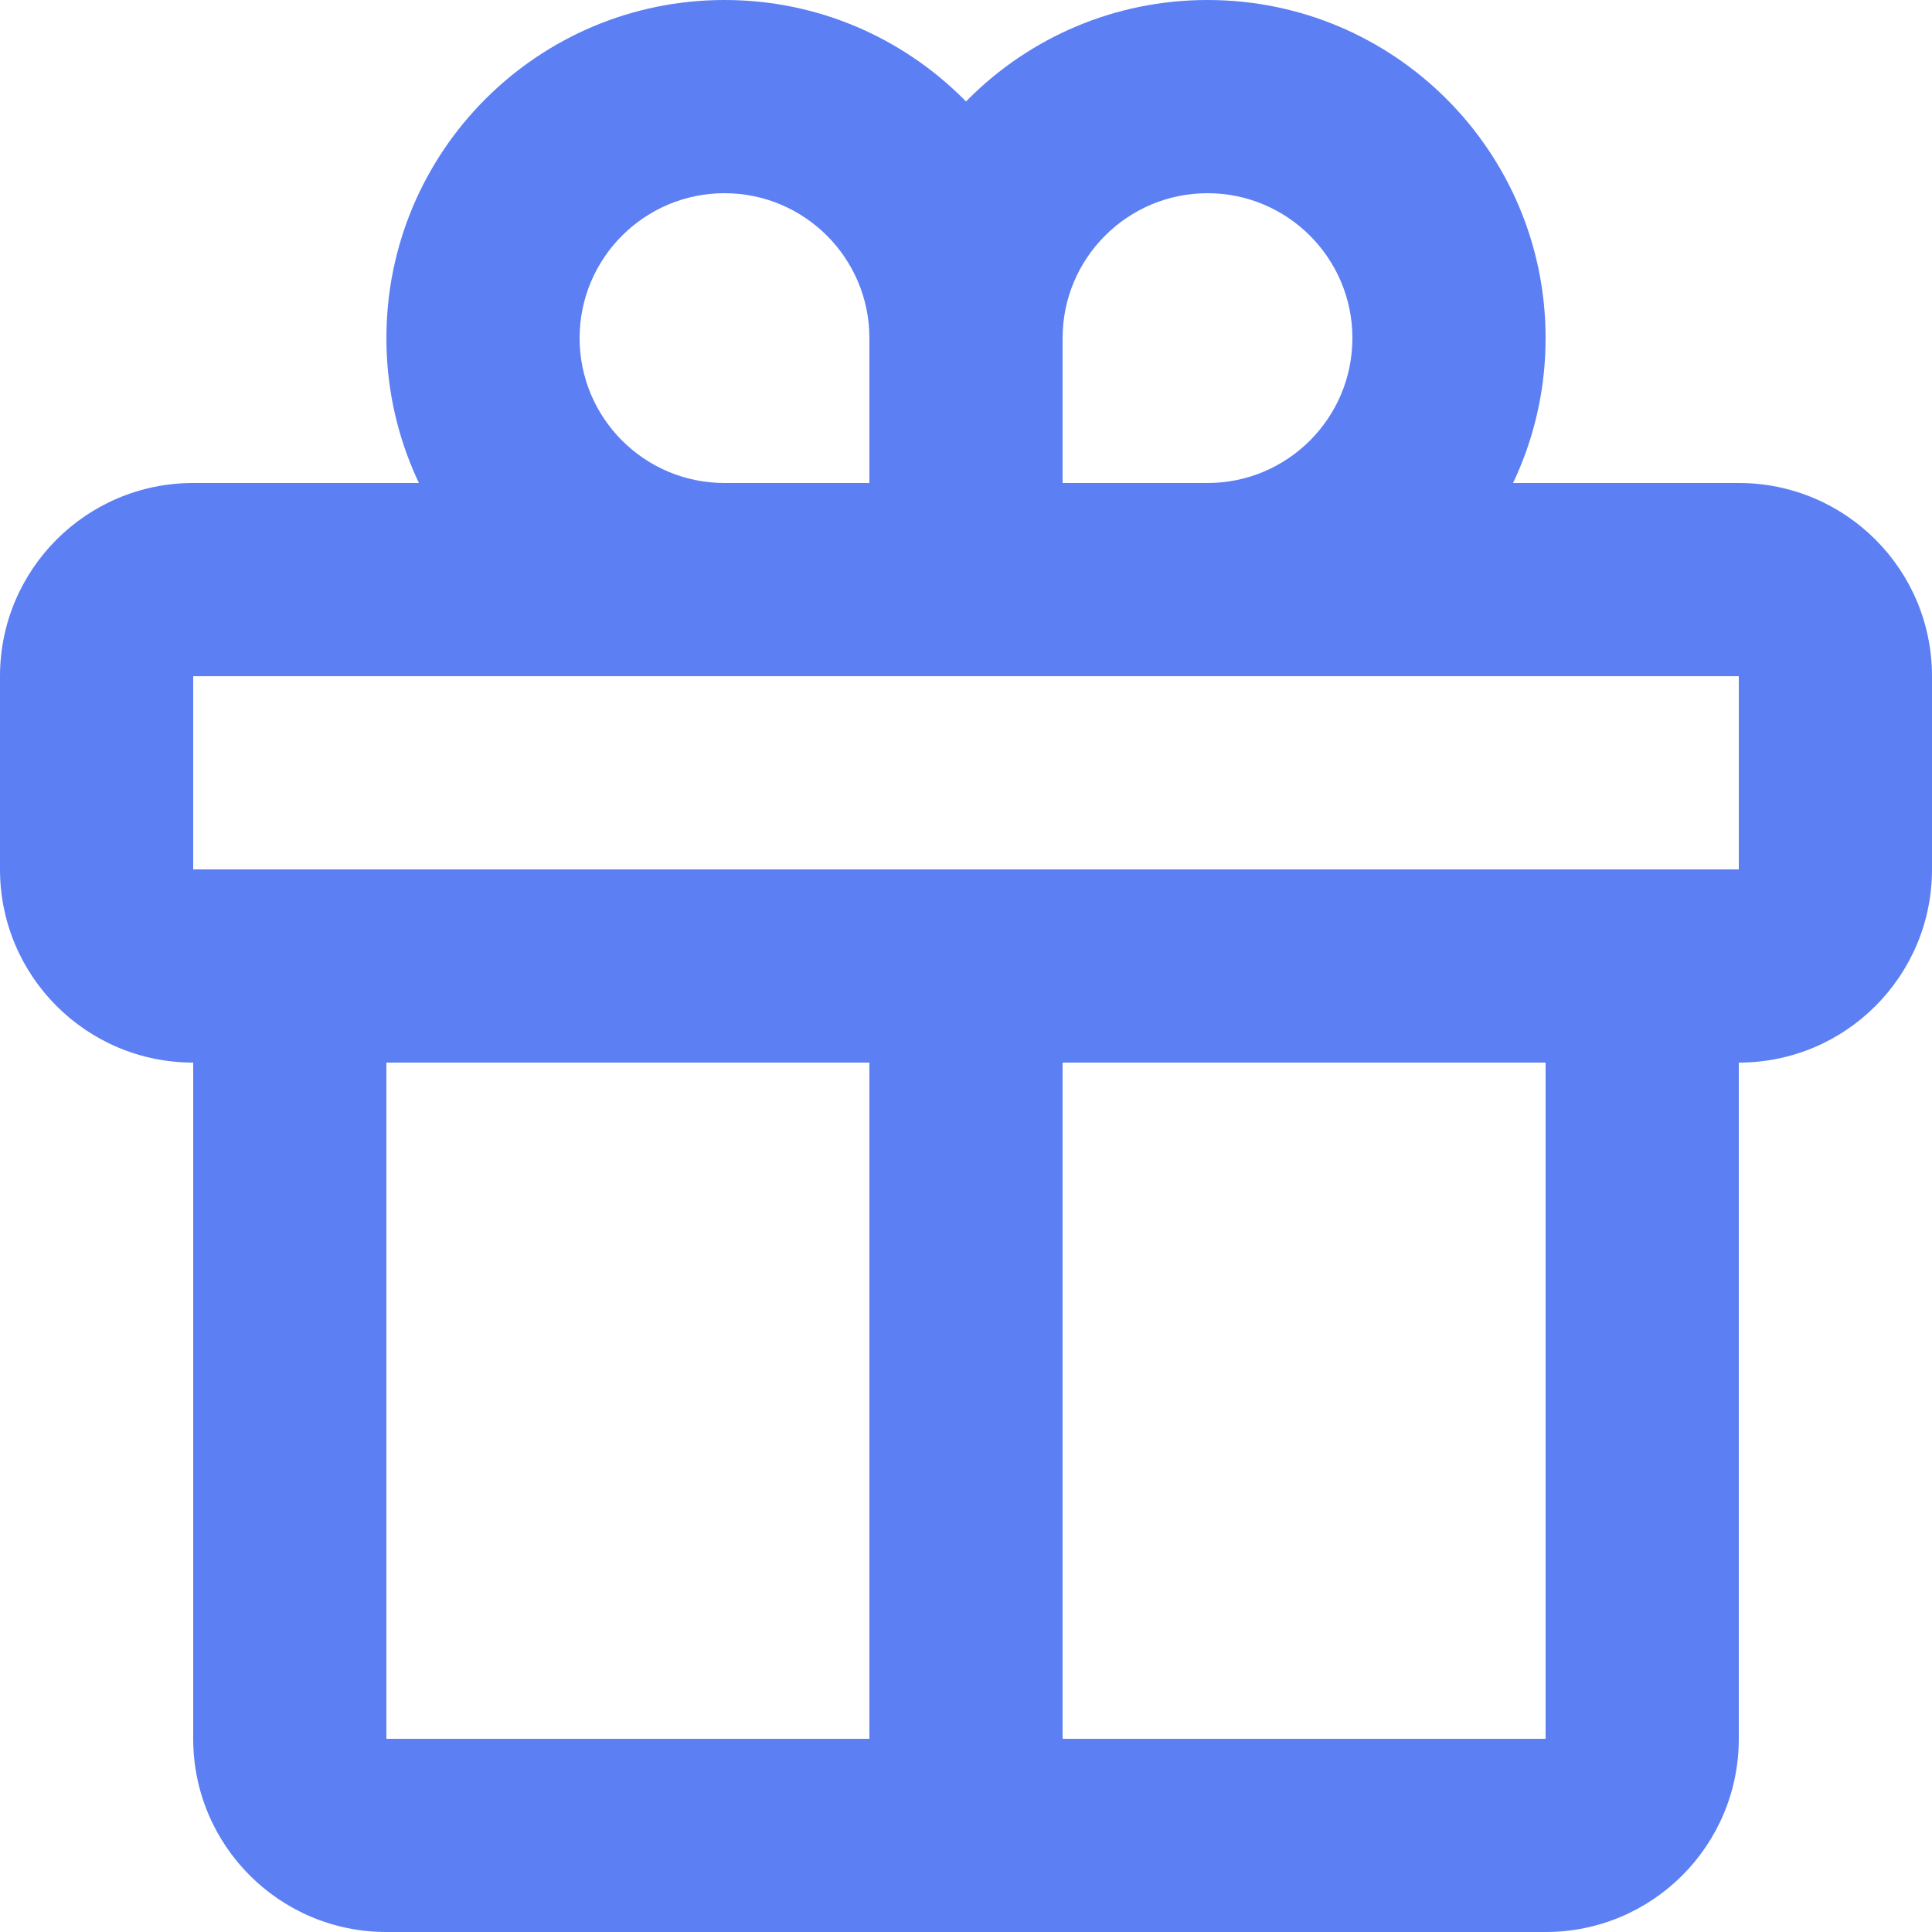 <svg width="20" height="20" viewBox="0 0 20 20" fill="none" xmlns="http://www.w3.org/2000/svg">
<path fill-rule="evenodd" clip-rule="evenodd" d="M16 11H4V18H16V11ZM2 9V18C2 19.105 2.895 20 4 20H16C17.105 20 18 19.105 18 18V9H2Z" fill="#5C7FF3"/>
<path fill-rule="evenodd" clip-rule="evenodd" d="M18 7H2V9H18V7ZM2 5C0.895 5 0 5.895 0 7V9C0 10.105 0.895 11 2 11H18C19.105 11 20 10.105 20 9V7C20 5.895 19.105 5 18 5H2Z" fill="#5C7FF3"/>
<path fill-rule="evenodd" clip-rule="evenodd" d="M6 3.5C6 4.328 6.672 5 7.5 5H9V3.5C9 2.672 8.328 2 7.5 2C6.672 2 6 2.672 6 3.5ZM11 7V3.5C11 1.567 9.433 0 7.5 0C5.567 0 4 1.567 4 3.5C4 5.433 5.567 7 7.5 7H11Z" fill="#5C7FF3"/>
<path fill-rule="evenodd" clip-rule="evenodd" d="M14 3.5C14 4.328 13.328 5 12.5 5H11V3.5C11 2.672 11.672 2 12.5 2C13.328 2 14 2.672 14 3.5ZM9 7V3.5C9 1.567 10.567 0 12.5 0C14.433 0 16 1.567 16 3.5C16 5.433 14.433 7 12.5 7H9Z" fill="#5C7FF3"/>
<path d="M9 10H11V19H9V10Z" fill="#5C7FF3"/>
</svg>
